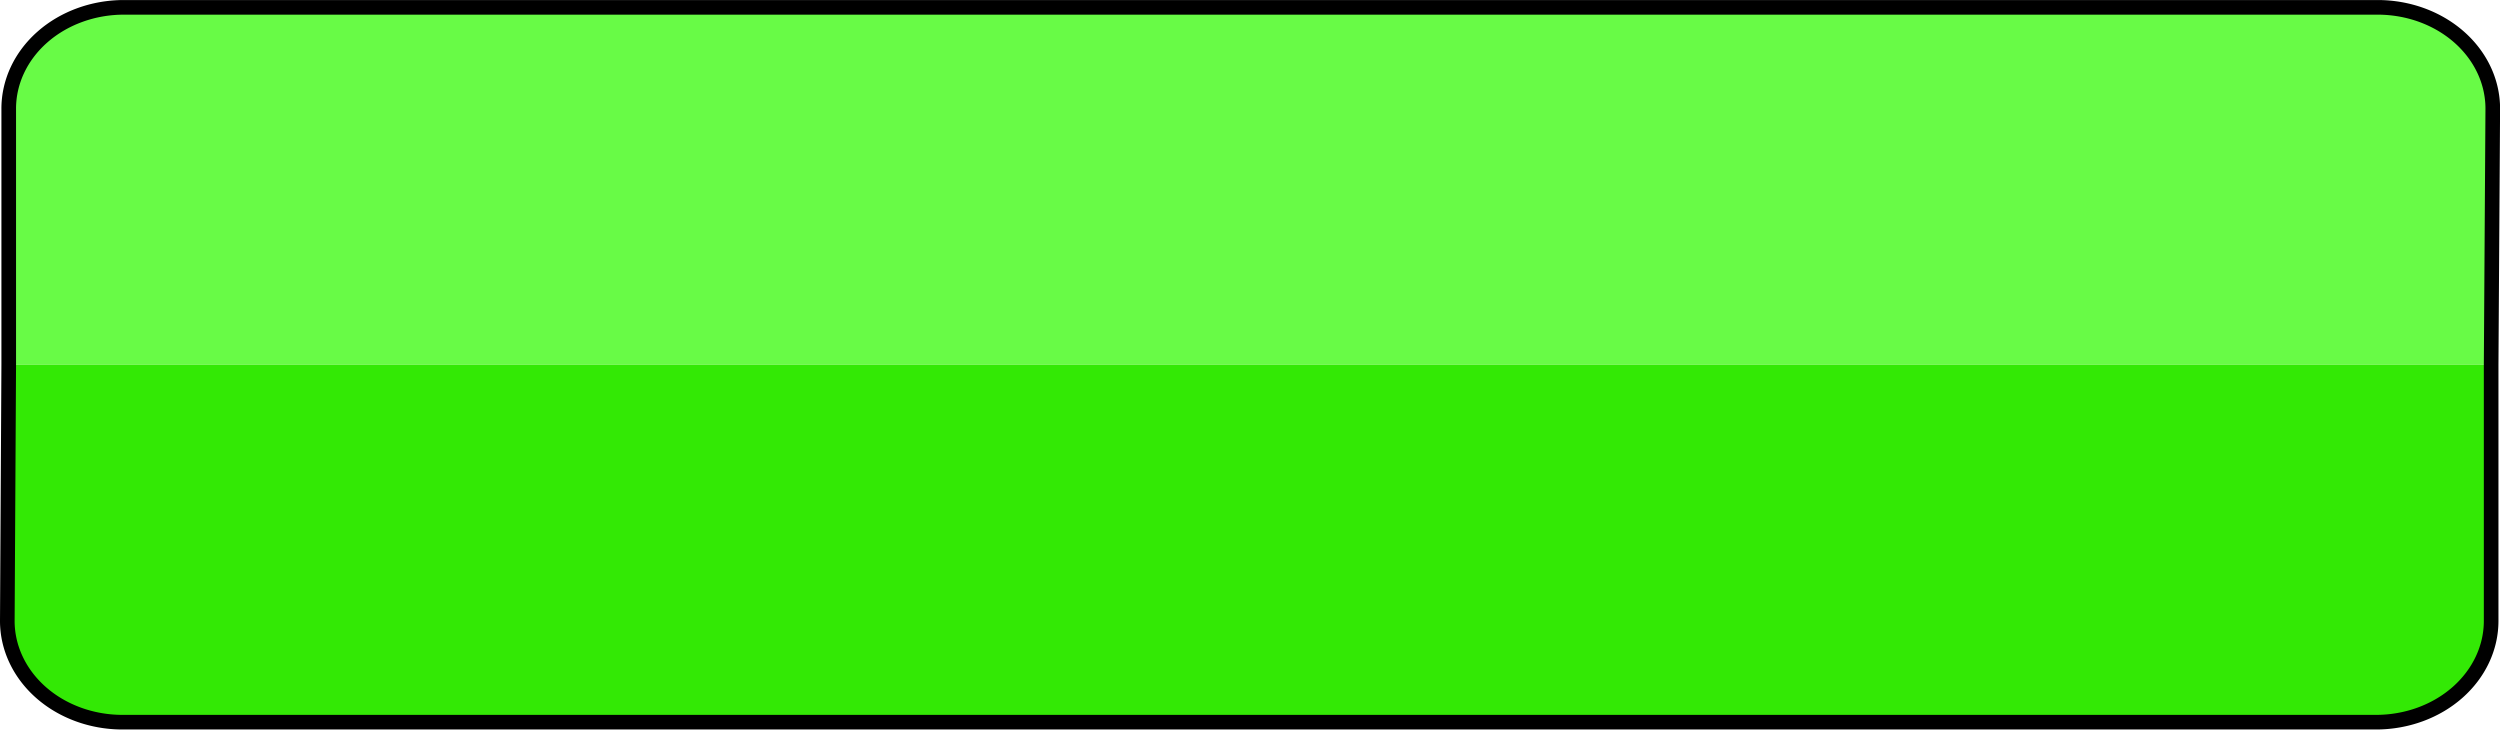 <?xml version="1.0" encoding="UTF-8" standalone="no"?>
<!DOCTYPE svg PUBLIC "-//W3C//DTD SVG 1.1//EN" "http://www.w3.org/Graphics/SVG/1.1/DTD/svg11.dtd">
<!-- Generated by Microsoft Visio, SVG Export SubFieldSet.svg Page-1 -->
<svg xmlns="http://www.w3.org/2000/svg" xmlns:xlink="http://www.w3.org/1999/xlink" xmlns:ev="http://www.w3.org/2001/xml-events"
		xmlns:v="http://schemas.microsoft.com/visio/2003/SVGExtensions/" width="1.71in" height="0.499in"
		viewBox="0 0 123.106 35.92" xml:space="preserve" color-interpolation-filters="sRGB" class="st4">
	<v:documentProperties v:langID="1031" v:metric="true" v:viewMarkup="false">
		<v:userDefs>
			<v:ud v:nameU="msvConvertTheme"/>
		</v:userDefs>
	</v:documentProperties>

	<style type="text/css">
	<![CDATA[
		.st1 {fill:#68fb46}
		.st2 {fill:#33e905}
		.st3 {fill:none;stroke:#000000;stroke-linecap:round;stroke-linejoin:round;stroke-width:0.72}
		.st4 {fill:none;fill-rule:evenodd;font-size:12px;overflow:visible;stroke-linecap:square;stroke-miterlimit:3}
	]]>
	</style>

	<g v:mID="0" v:index="1" v:groupContext="foregroundPage">
		<title>Page-1</title>
		<v:pageProperties v:drawingScale="0.0393701" v:pageScale="0.0393701" v:drawingUnits="24" v:shadowOffsetX="8.50394"
				v:shadowOffsetY="-8.50394"/>
		<g id="group5-1" transform="translate(0.36,-0.36)" v:mID="5" v:groupContext="group">
			<v:userDefs>
				<v:ud v:nameU="citPBB" v:prompt="" v:val="VT0(0):26"/>
			</v:userDefs>
			<title>TextField</title>
			<g id="shape6-2" v:mID="6" v:groupContext="shape" transform="translate(0,36.64) scale(1,-1)">
				<title>Sheet.6</title>
				<path d="M116.71 18.32 L5.67 18.32 L0 18.32 L0 23.31 L0 30.93 A5.673 4.989 -180 0 0 5.67 35.92 L116.71 35.92
							 A5.673 4.989 -180 0 0 122.39 30.93 L122.39 23.31 L122.39 18.32 L116.71 18.32 Z" class="st1"/>
			</g>
			<g id="shape7-5" v:mID="7" v:groupContext="shape">
				<title>Sheet.7</title>
				<path d="M116.71 18.32 L5.67 18.32 L0 18.32 L0 23.31 L0 30.93 A5.673 4.989 -180 0 0 5.67 35.92 L116.71 35.92
							 A5.673 4.989 -180 0 0 122.39 30.93 L122.39 23.31 L122.39 18.32 L116.71 18.32 Z" class="st2"/>
			</g>
			<g id="shape5-8" v:mID="5" v:groupContext="groupContent">
				<path d="M0.07 18.31 L0 30.93 A5.669 4.987 -180 0 0 5.67 35.92 L116.65 35.92 A5.669 4.987 -180 0 0 122.31
							 30.93 L122.31 18.33 L122.39 5.71 A5.669 4.987 -180 0 0 116.72 0.72 L5.74 0.72 A5.669 4.987 -180
							 0 0 0.07 5.71 L0.07 18.31 Z" class="st3"/>
			</g>
		</g>
	</g>
</svg>
